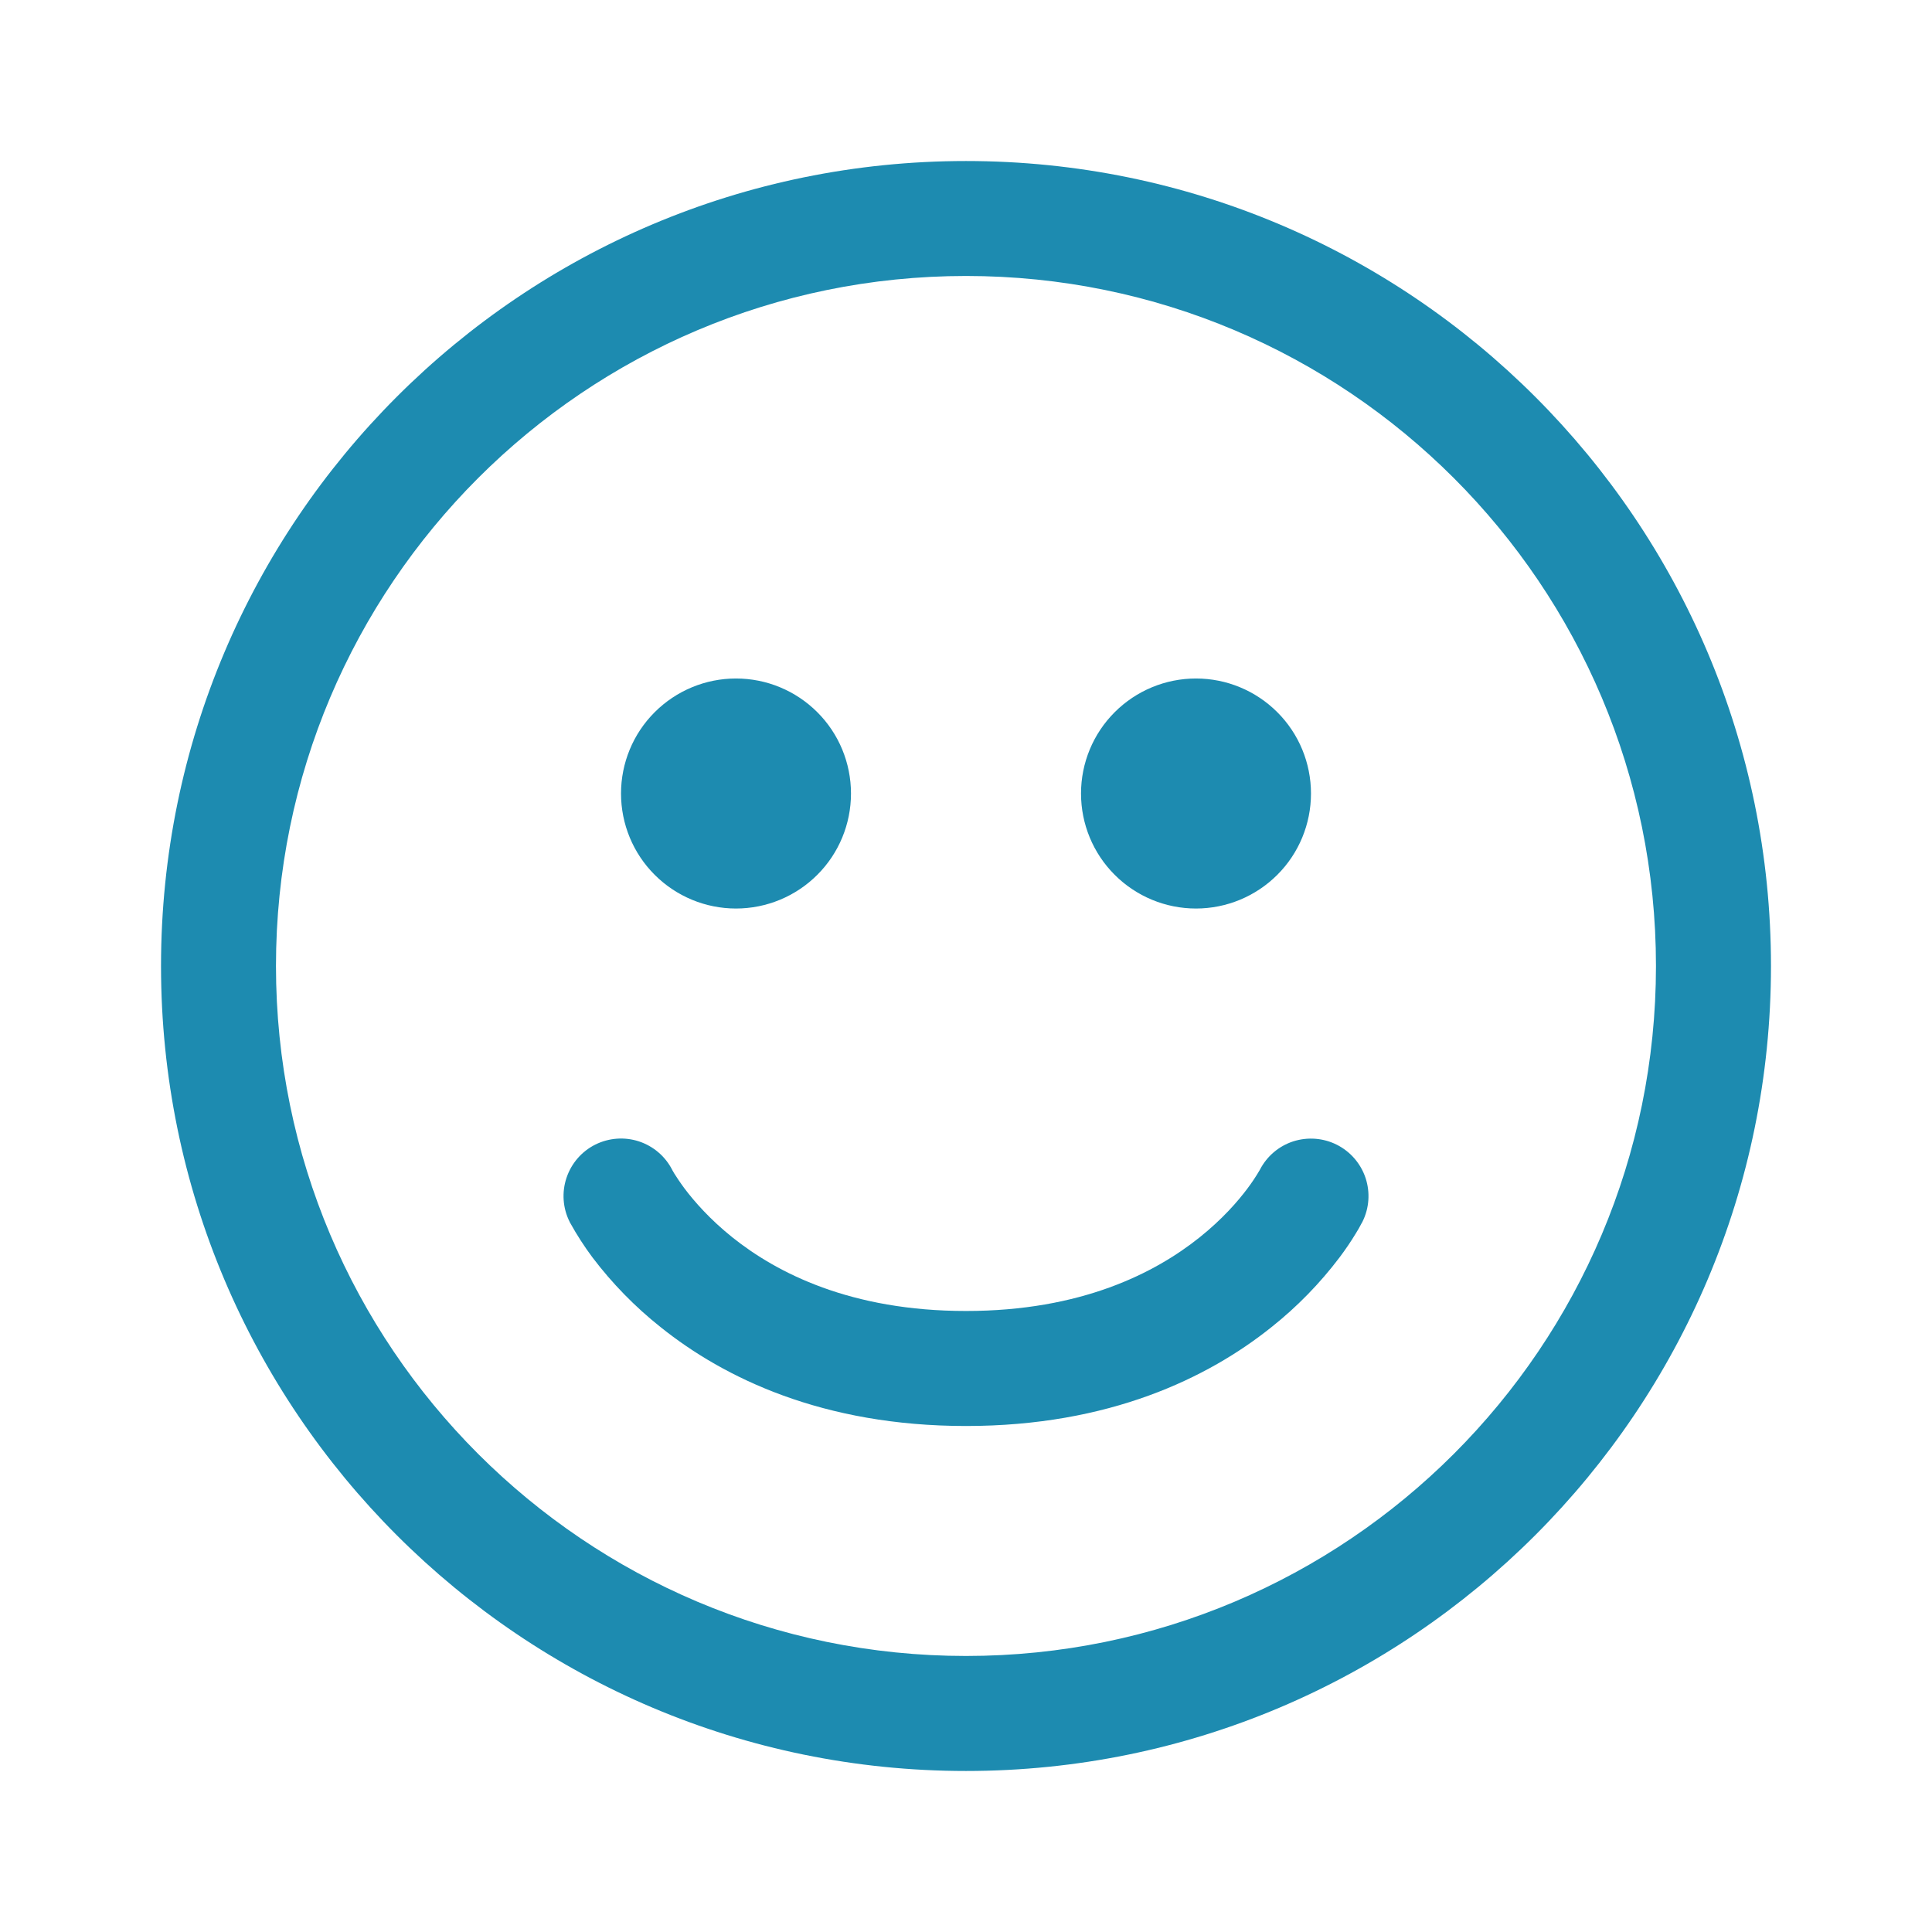 <svg width="32" height="32" viewBox="0 0 32 32" fill="none" xmlns="http://www.w3.org/2000/svg">
<path d="M12.19 15.048C12.696 15.048 13.18 14.847 13.537 14.49C13.895 14.133 14.095 13.648 14.095 13.143C14.095 12.638 13.895 12.153 13.537 11.796C13.18 11.439 12.696 11.238 12.19 11.238C11.685 11.238 11.201 11.439 10.844 11.796C10.486 12.153 10.286 12.638 10.286 13.143C10.286 13.648 10.486 14.133 10.844 14.49C11.201 14.847 11.685 15.048 12.19 15.048ZM21.714 13.143C21.714 13.648 21.514 14.133 21.156 14.49C20.799 14.847 20.315 15.048 19.809 15.048C19.304 15.048 18.82 14.847 18.463 14.49C18.105 14.133 17.905 13.648 17.905 13.143C17.905 12.638 18.105 12.153 18.463 11.796C18.82 11.439 19.304 11.238 19.809 11.238C20.315 11.238 20.799 11.439 21.156 11.796C21.514 12.153 21.714 12.638 21.714 13.143ZM9.86 18.958C10.085 18.846 10.345 18.827 10.583 18.905C10.822 18.984 11.02 19.153 11.134 19.377L11.137 19.383L11.169 19.438C11.203 19.492 11.258 19.577 11.338 19.685C11.499 19.899 11.757 20.195 12.13 20.494C12.867 21.083 14.088 21.714 16 21.714C17.911 21.714 19.133 21.083 19.869 20.495C20.244 20.195 20.502 19.899 20.662 19.685C20.735 19.588 20.802 19.487 20.863 19.383L20.867 19.376C20.982 19.152 21.18 18.983 21.419 18.905C21.659 18.828 21.919 18.848 22.143 18.961C22.368 19.075 22.538 19.272 22.618 19.511C22.697 19.75 22.679 20.01 22.567 20.235V20.236L22.565 20.238V20.24L22.561 20.246L22.553 20.26C22.524 20.317 22.492 20.372 22.458 20.427C22.375 20.564 22.284 20.698 22.187 20.827C21.861 21.258 21.482 21.646 21.059 21.982C20.009 22.822 18.374 23.619 16 23.619C13.626 23.619 11.99 22.822 10.941 21.981C10.518 21.645 10.14 21.258 9.814 20.828C9.679 20.647 9.556 20.457 9.447 20.26L9.439 20.246L9.436 20.24L9.435 20.237L9.434 20.235C9.321 20.009 9.303 19.748 9.383 19.509C9.463 19.269 9.634 19.071 9.86 18.958V18.958ZM16 2.667C8.636 2.667 2.667 8.636 2.667 16C2.667 23.364 8.636 29.333 16 29.333C23.364 29.333 29.333 23.364 29.333 16C29.333 8.636 23.364 2.667 16 2.667ZM4.571 16C4.571 9.689 9.689 4.571 16 4.571C22.311 4.571 27.428 9.689 27.428 16C27.428 22.311 22.311 27.428 16 27.428C9.689 27.428 4.571 22.311 4.571 16Z" fill="#1D8BB0"/>
</svg>
